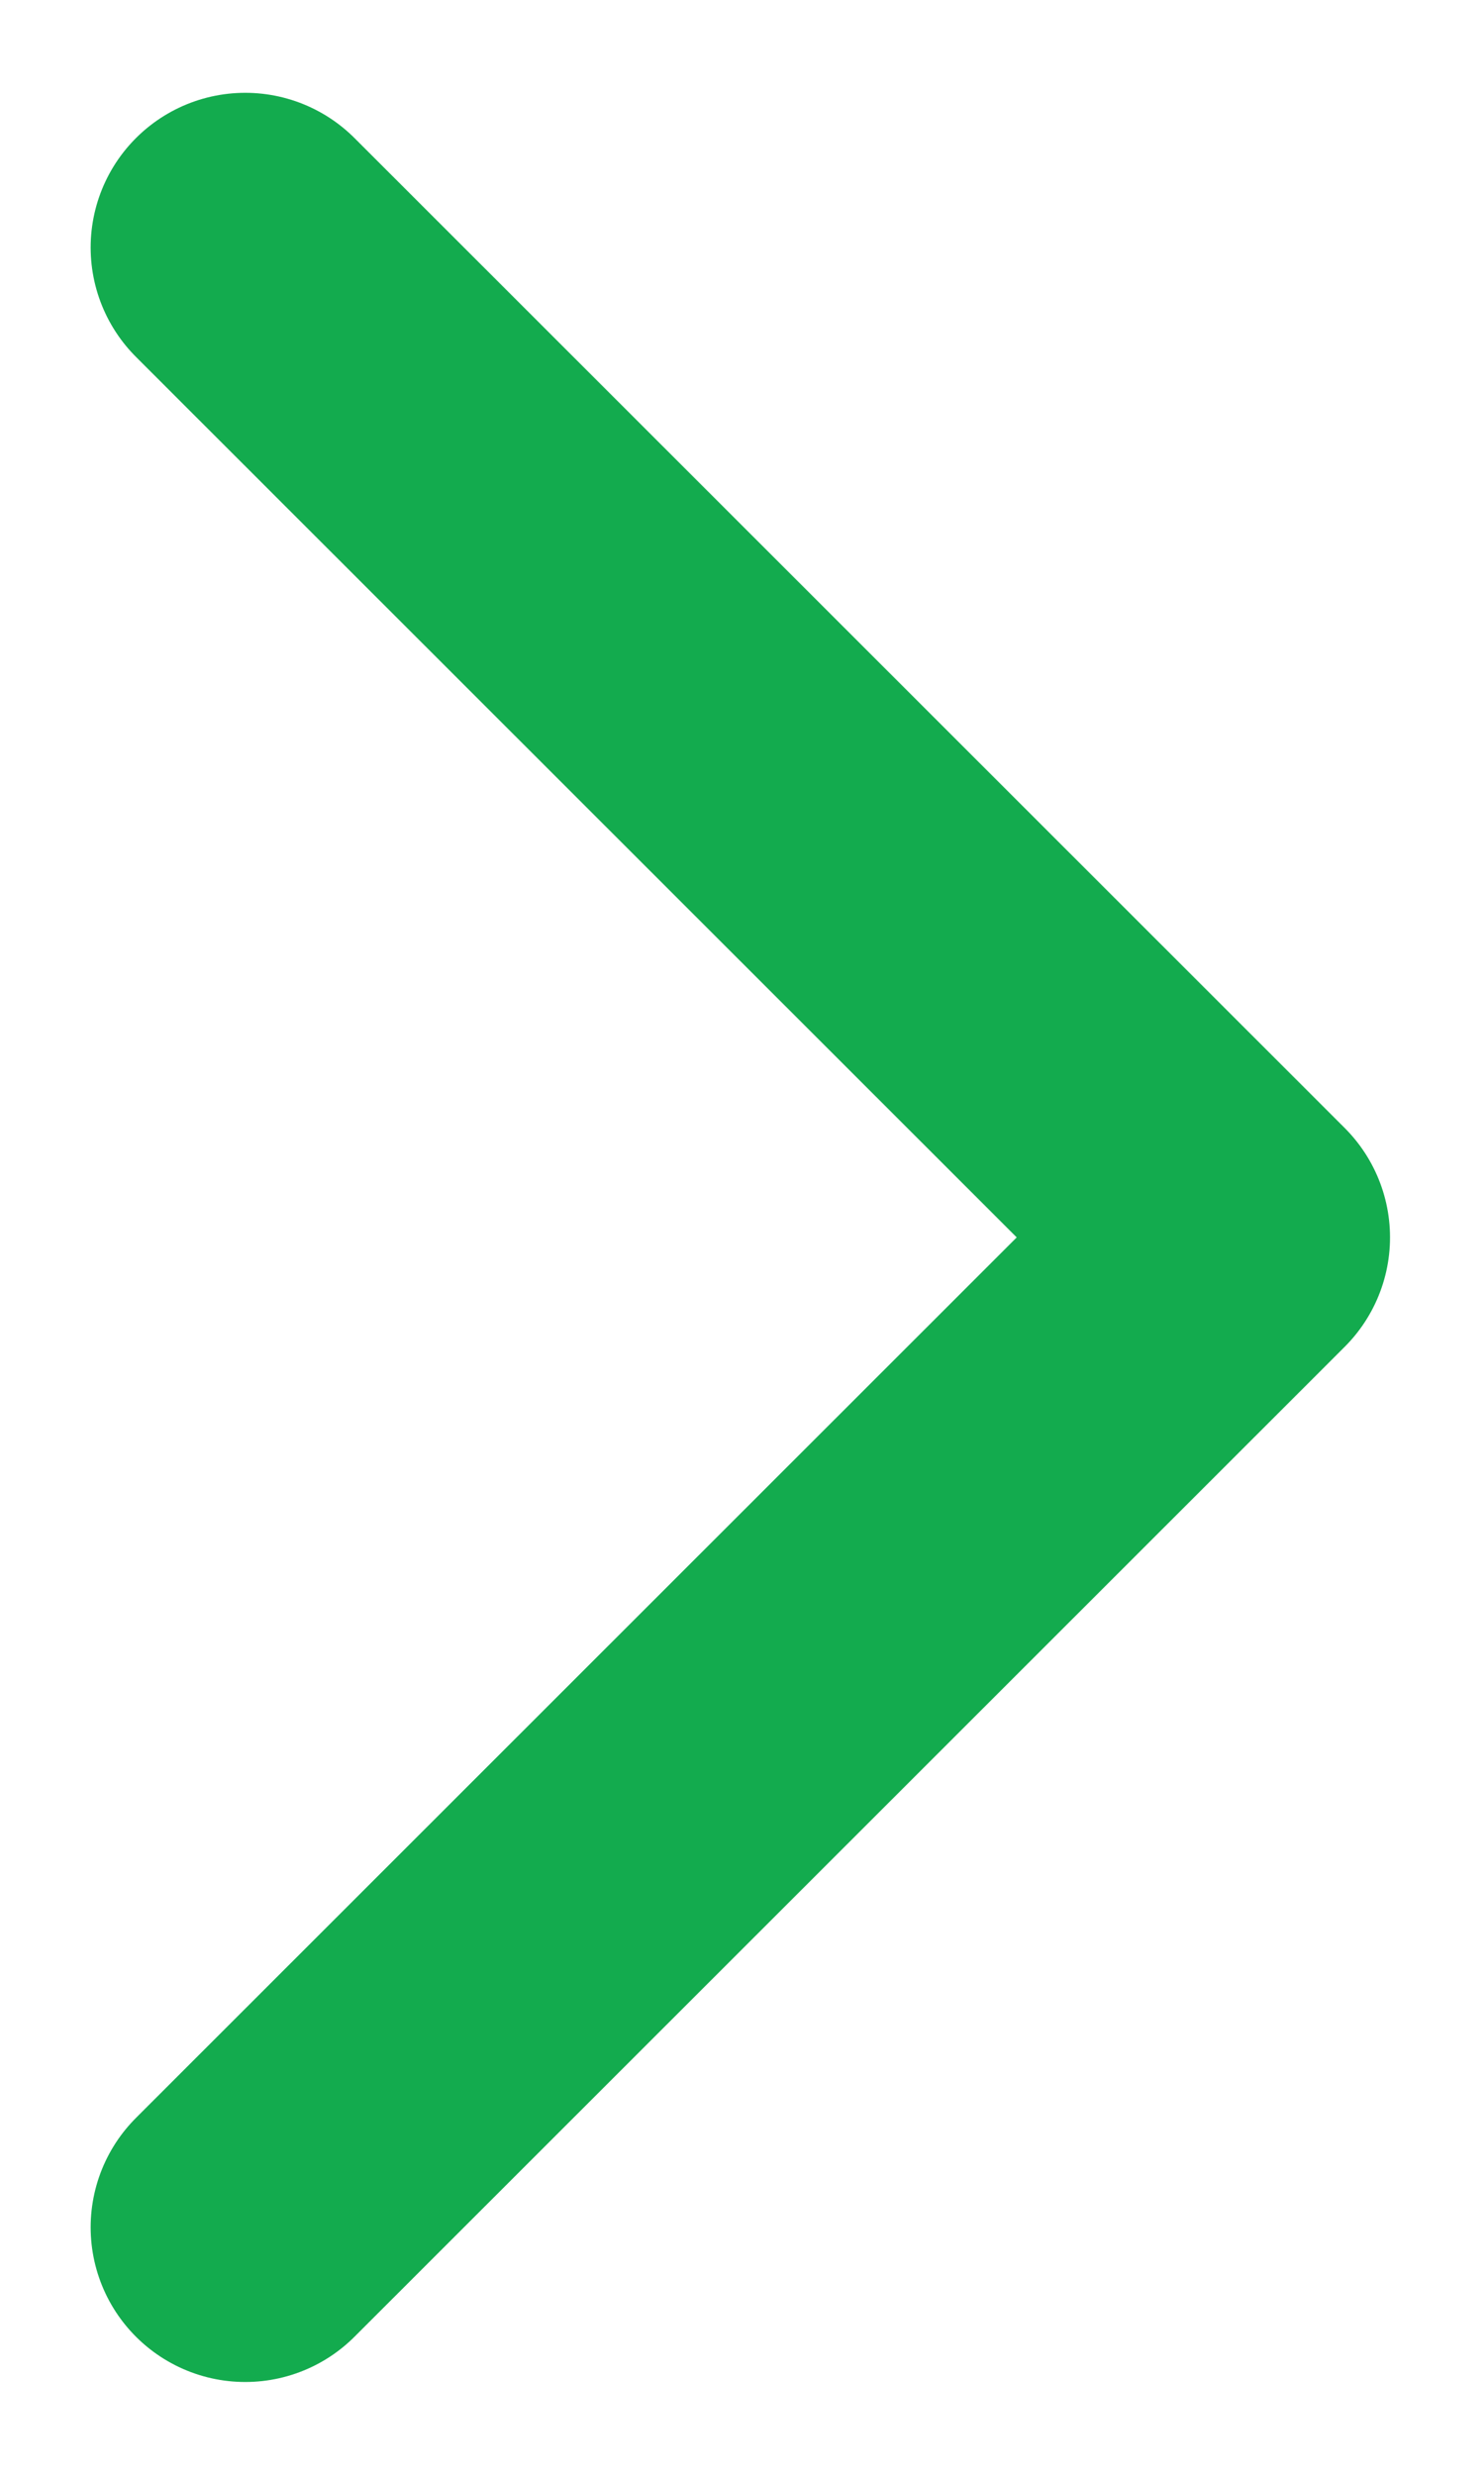 <svg id="arrow-list" viewBox="0 0 12 20" fill="none" xmlns="http://www.w3.org/2000/svg">
<path d="M1.983 2L9.99 10L1.983 18" stroke="#13AB4E" stroke-width="2.5" stroke-linecap="round" stroke-linejoin="round"/>
</svg>